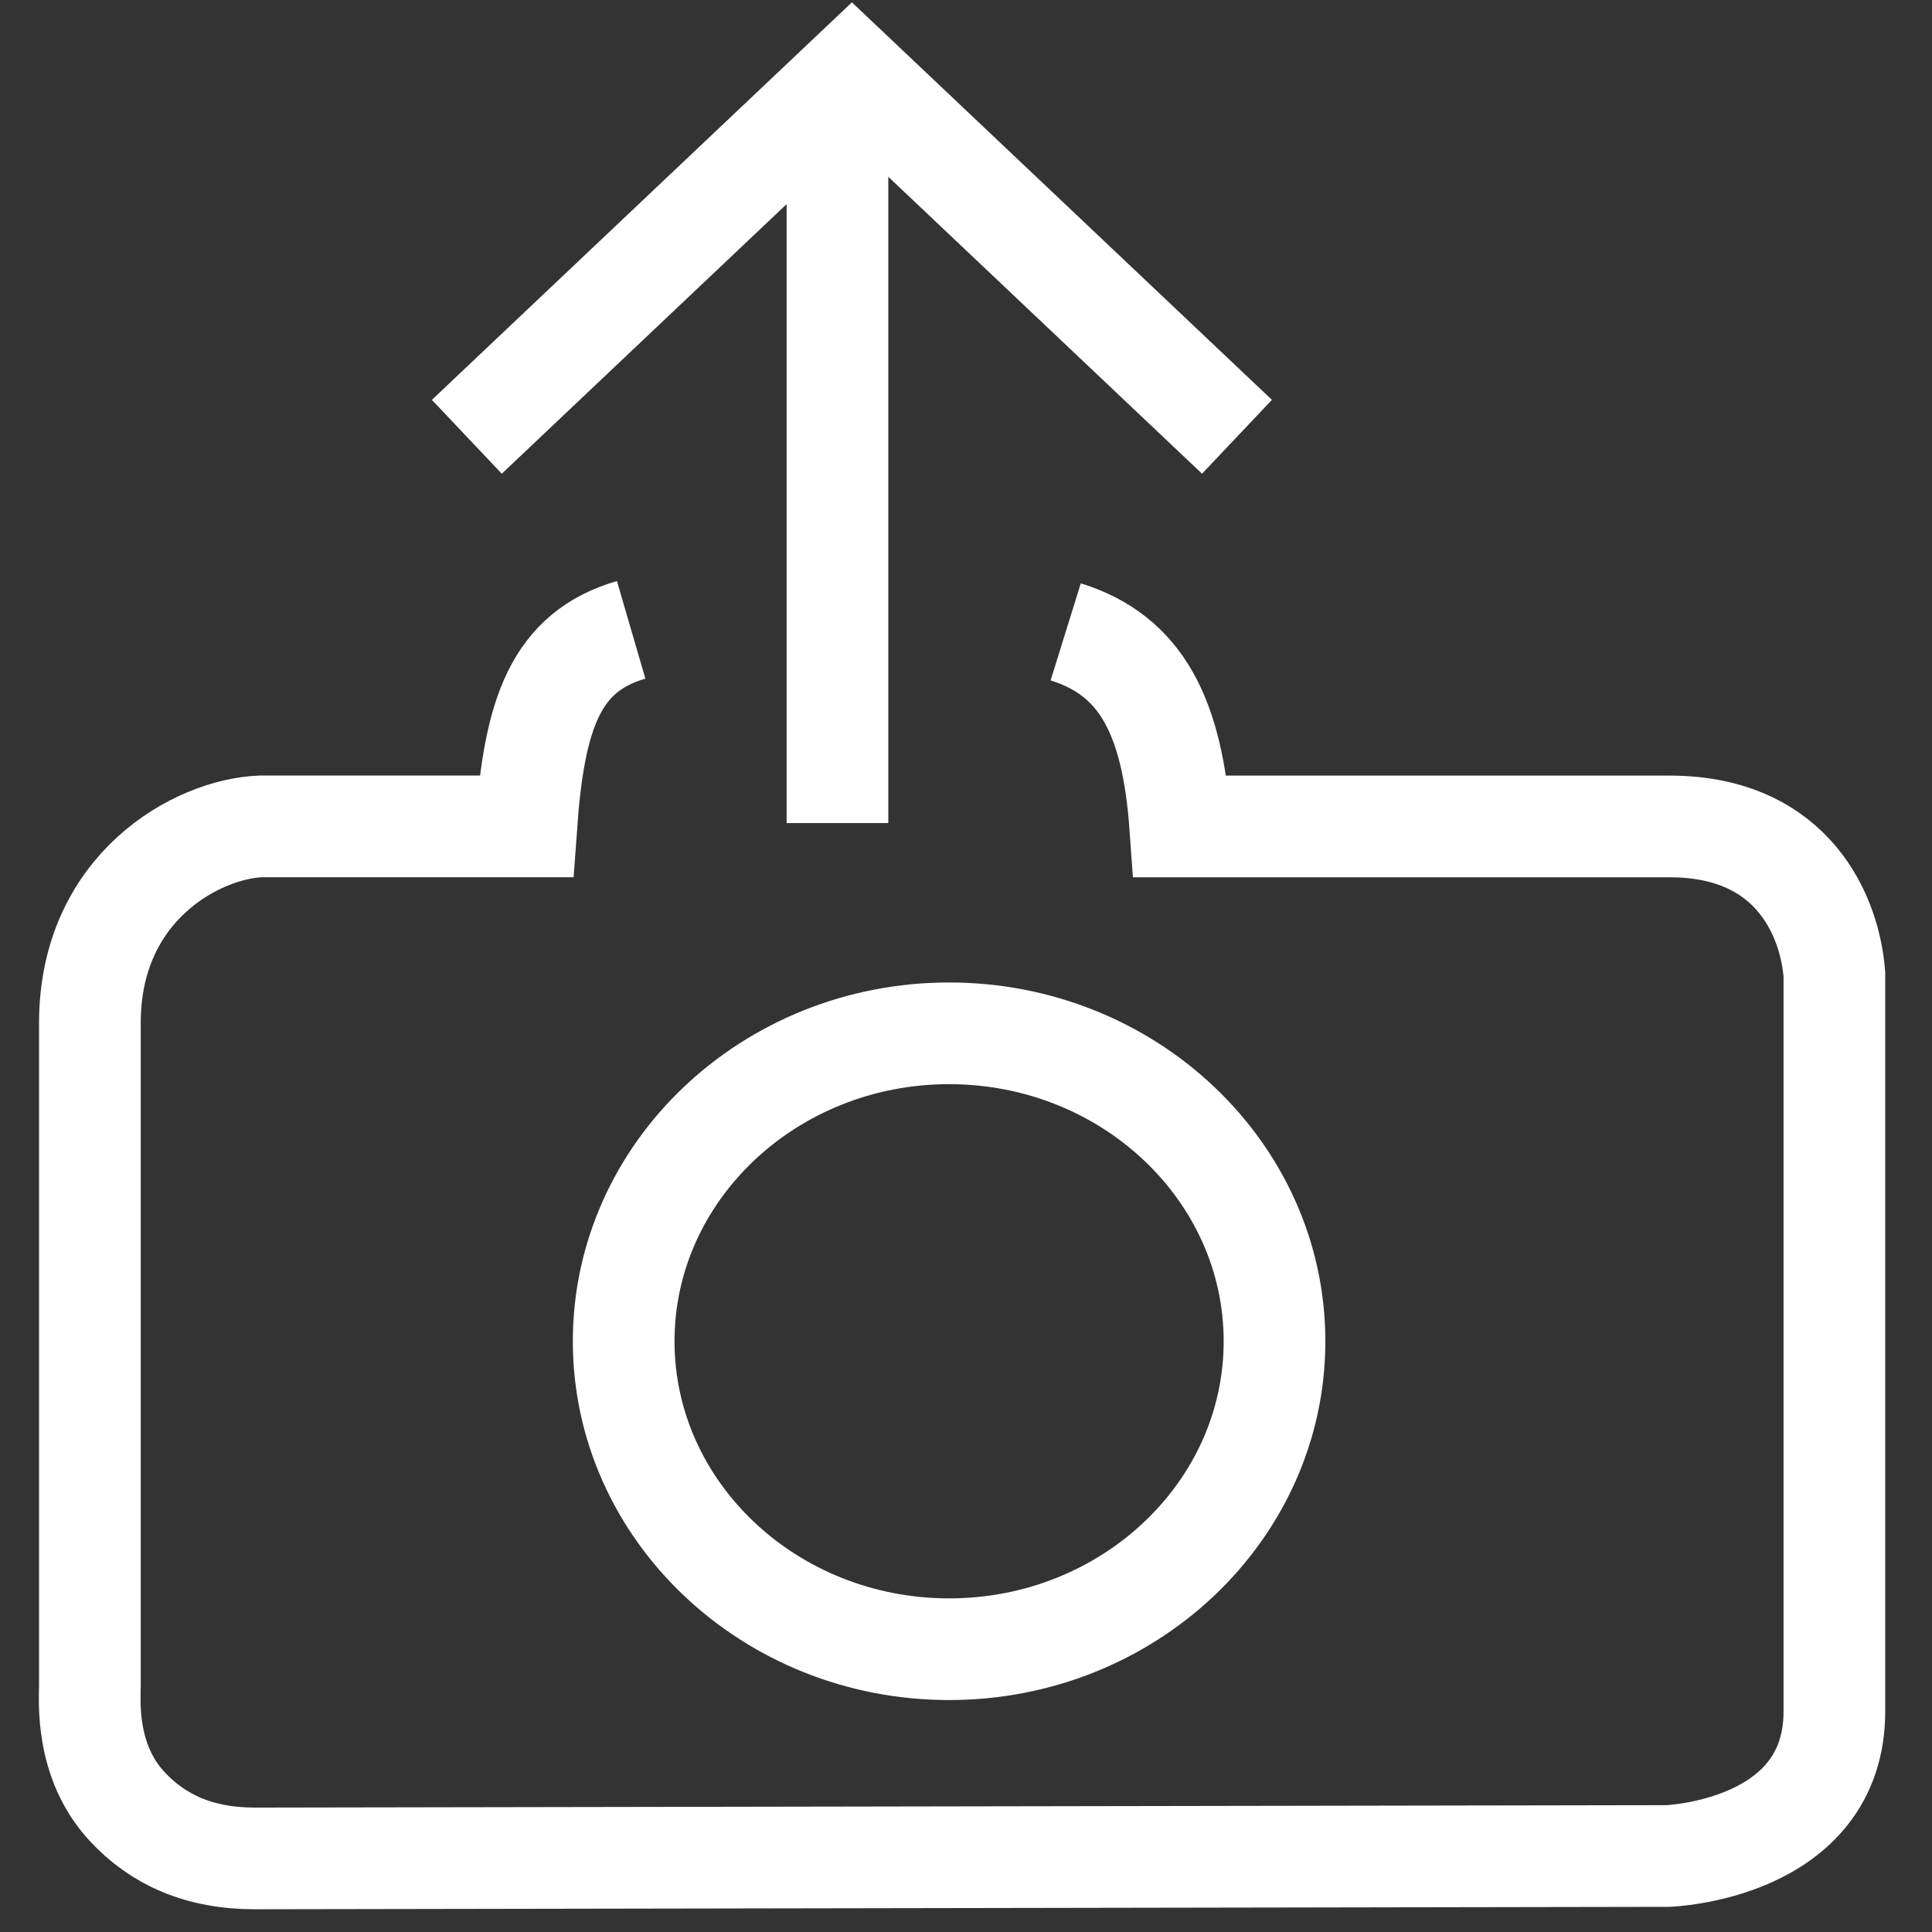 <?xml version="1.0" encoding="UTF-8" standalone="no"?>
<svg width="38px" height="38px" viewBox="0 0 38 38" version="1.1" xmlns="http://www.w3.org/2000/svg" xmlns:xlink="http://www.w3.org/1999/xlink">
    <rect x="0" y="0" width="38" height="38" fill="#333333" stroke="none"/>
    <!-- Generator: Sketch 41 (35326) - http://www.bohemiancoding.com/sketch -->
    <title>Group 2</title>
    <desc>Created with Sketch.</desc>
    <defs></defs>
    <g id="Configurator-WebApp" stroke="none" stroke-width="1" fill="none" fill-rule="evenodd">
        <g id="edit_layer-add" transform="translate(-931, -572)" stroke-width="2" stroke="#FFFFFF">
            <g id="Group" transform="translate(376, 53)">
                <g id="Group-18">
                    <g id="Group-10" transform="translate(515, 498)">
                        <g id="thin-0626_photo_camera_upload_computer-copy" transform="translate(15.472, 22)">
                            <g id="Group-2" transform="translate(26, 0)">
                                <path d="M15,0.423 L15,15.189" id="Shape"></path>
                                <polyline id="Shape" points="7.71 7.591 15.284 0.423 22.858 7.591"></polyline>
                                <path d="M17.196,31.438 C13.666,31.438 10.795,28.721 10.795,25.381 C10.795,22.041 13.666,19.324 17.196,19.324 C20.724,19.324 23.596,22.041 23.596,25.381 C23.596,28.721 20.724,31.438 17.196,31.438 L17.196,31.438 Z" id="Shape"></path>
                                <path d="M19.489,11.428 C20.981,11.892 21.588,13.102 21.742,15.255 L31.365,15.255 C33.826,15.255 34.526,17.063 34.608,18.169 L34.608,32.66 C34.608,35.396 31.331,35.505 31.331,35.505 L3.543,35.553 C2.439,35.553 1.635,35.182 1.033,34.536 C0.196,33.642 0.296,32.439 0.296,32.157 L0.296,19.122 C0.296,16.446 2.406,15.307 3.651,15.254 L8.879,15.254 C9.037,13.038 9.453,11.822 10.942,11.388" id="Shape"></path>
                                <path id="Shape"></path>
                            </g>
                        </g>
                    </g>
                </g>
            </g>
        </g>
    </g>
</svg>